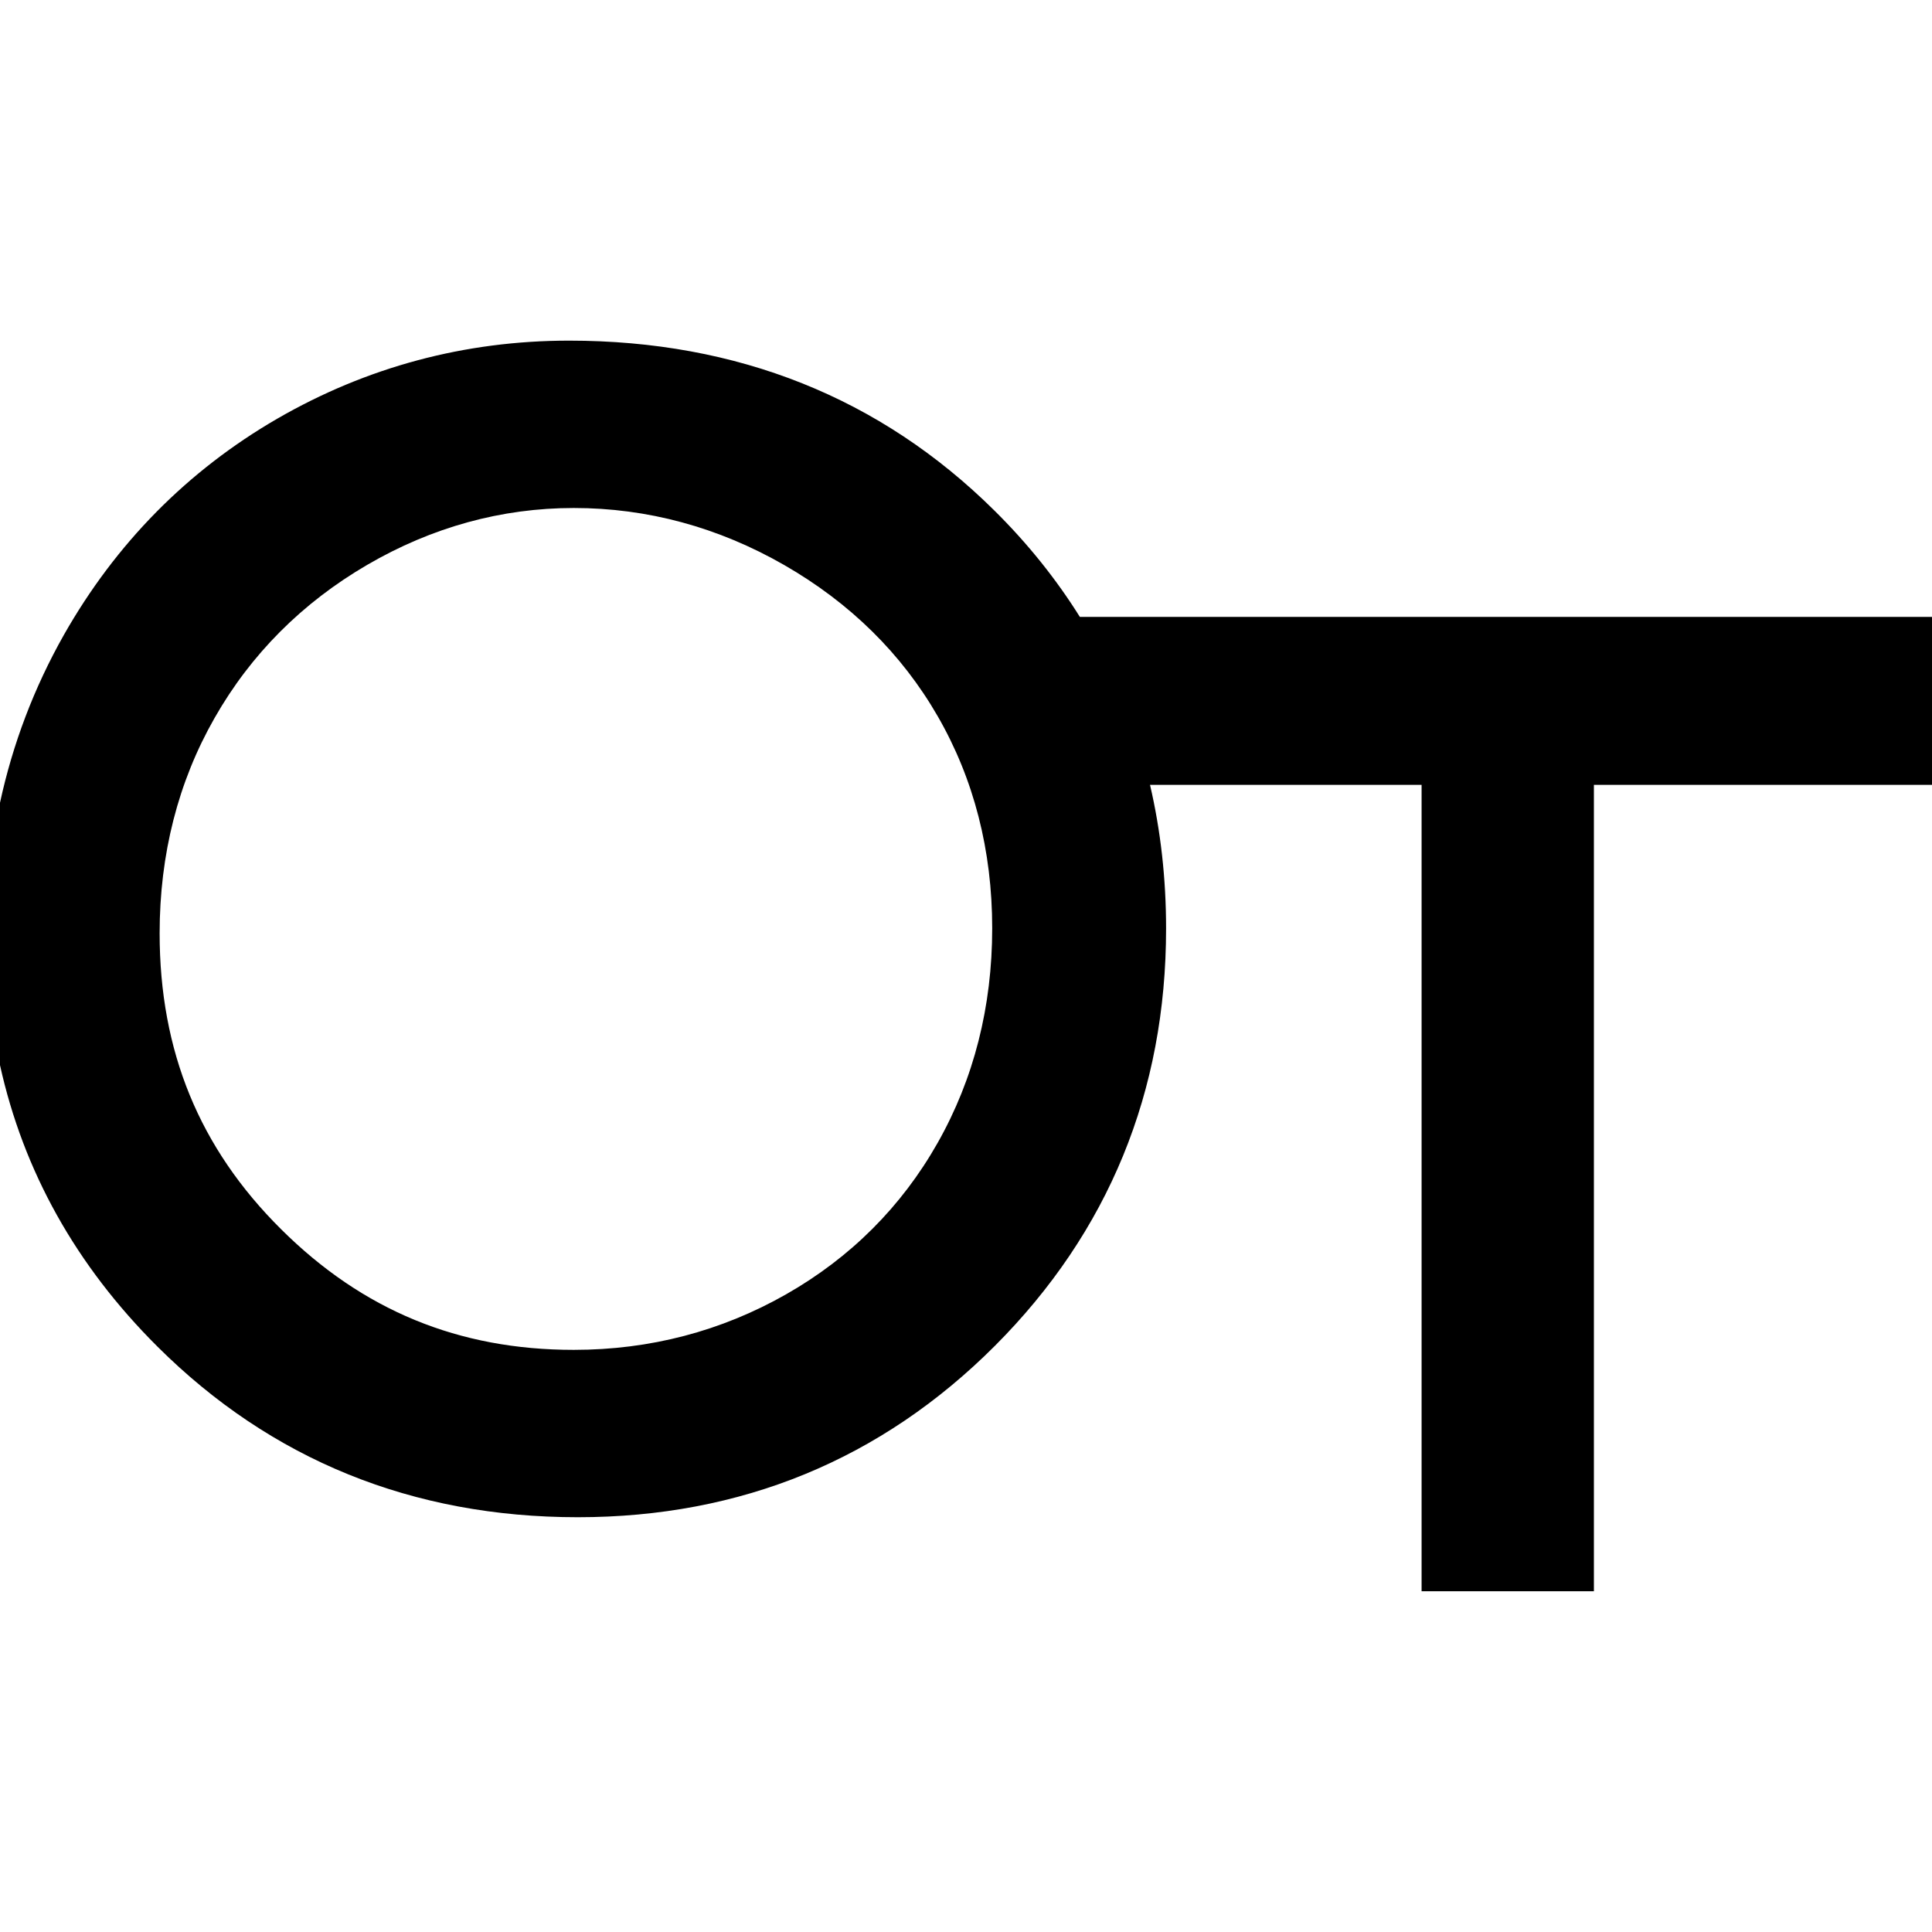 <?xml version="1.0" encoding="UTF-8" standalone="no"?>
<svg
   height="16px"
   viewBox="0 0 16 16"
   width="16px"
   version="1.1"
   id="svg135"
   xmlns="http://www.w3.org/2000/svg"
   xmlns:svg="http://www.w3.org/2000/svg">
  <defs
     id="defs139" />
  <path
     d="M 1.777,5.946 C 2.078,5.417 2.504,4.991 3.041,4.678 3.578,4.365 4.154,4.207 4.752,4.207 c 0.61,0 1.196,0.159 1.742,0.472 0.545,0.313 0.973,0.734 1.272,1.253 0.299,0.519 0.451,1.11 0.451,1.755 0,0.65 -0.152,1.248 -0.452,1.778 -0.299,0.528 -0.721,0.95 -1.255,1.254 -0.536,0.305 -1.127,0.46 -1.758,0.46 -0.955,0 -1.748,-0.327 -2.424,-0.999 C 1.651,9.508 1.322,8.706 1.322,7.729 c 0,-0.654 0.153,-1.254 0.455,-1.783 M 4.785,12.565 c 1.352,0 2.514,-0.478 3.455,-1.42 0.94,-0.942 1.417,-2.104 1.417,-3.455 0,-0.415 -0.045,-0.812 -0.133,-1.19 h 2.249 v 6.678 h 1.427 V 6.5 H 16 V 5.109 H 8.943 C 8.747,4.796 8.512,4.502 8.235,4.228 7.293,3.295 6.108,2.821 4.713,2.821 c -0.863,0 -1.676,0.218 -2.418,0.647 C 1.553,3.898 0.959,4.5 0.529,5.258 0.281,5.697 0.105,6.162 0,6.648 v 2.173 c 0.194,0.878 0.629,1.659 1.304,2.331 0.942,0.938 2.113,1.413 3.481,1.413"
     id="path1"
     fill="#fefefe"
     style="fill:#000000;fill-rule:evenodd;stroke:none;stroke-width:0.19" />
</svg>
